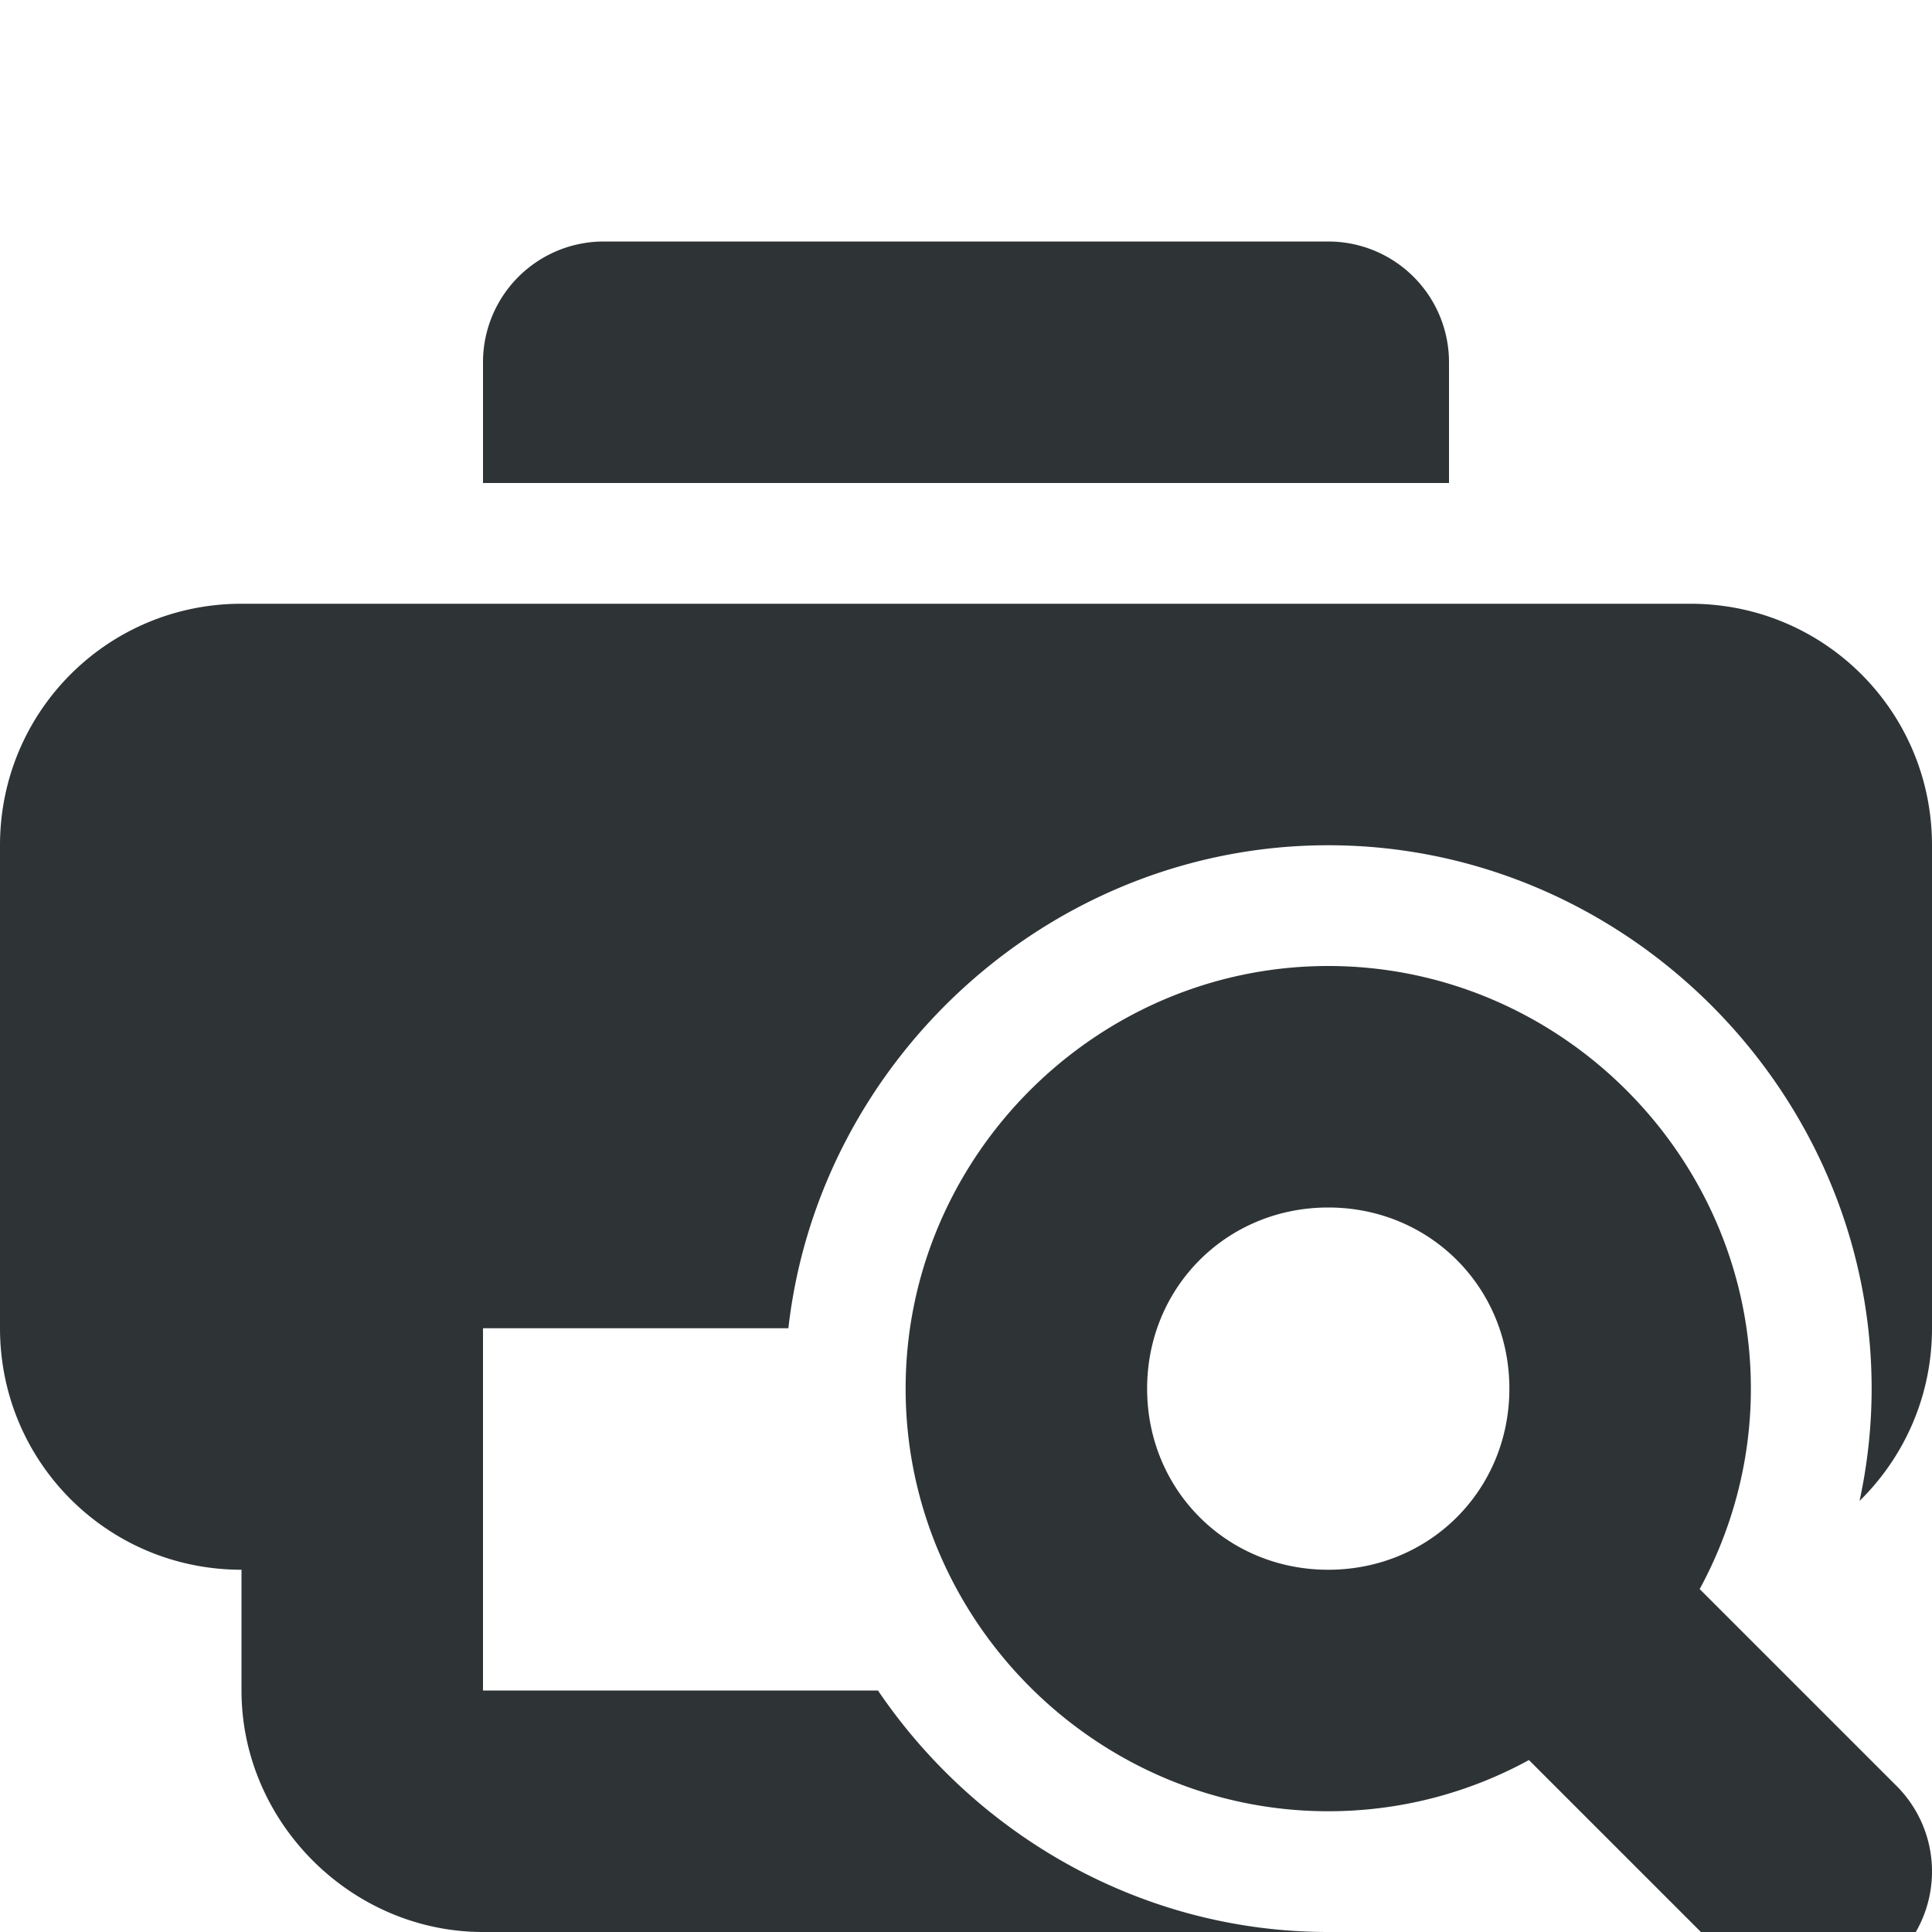 <svg viewBox="0 0 16 16" xmlns="http://www.w3.org/2000/svg"><path d="m11 8c-1.921 0-3.5 1.579-3.5 3.5s1.579 3.5 3.5 3.5c.6 0 1.166-.153 1.662-.424l1.631 1.631a1 1 0 0 0 1.414 0 1 1 0 0 0 .293-.707 1 1 0 0 0 -.293-.709l-1.631-1.631c.269-.495.424-1.061.424-1.66 0-1.921-1.579-3.5-3.5-3.5zm0 2c.84 0 1.5.66 1.5 1.5s-.66 1.5-1.5 1.5c-.84 0-1.5-.66-1.5-1.5s.66-1.5 1.5-1.5z" fill="#2e3436"/><path d="m1-16h16v16h-16z" fill="none" transform="rotate(90)"/><path d="m5 2a1.0 1 0 0 0 -1 1v1h8v-1a1.0 1 0 0 0 -1-1zm-3 3c-1.108 0-2 .892-2 2v4c0 1.108.892 2 2 2v1c0 1.091.909 2 2 2h7c-1.541 0-2.915-.799-3.729-2h-3.271v-3h2.529c.253-2.232 2.178-4 4.471-4 2.462 0 4.5 2.038 4.5 4.5 0 .318-.035.629-.1.93.37-.363.6-.868.6-1.43v-4c0-1.108-.892-2-2-2z" fill="#2e3436"/></svg>